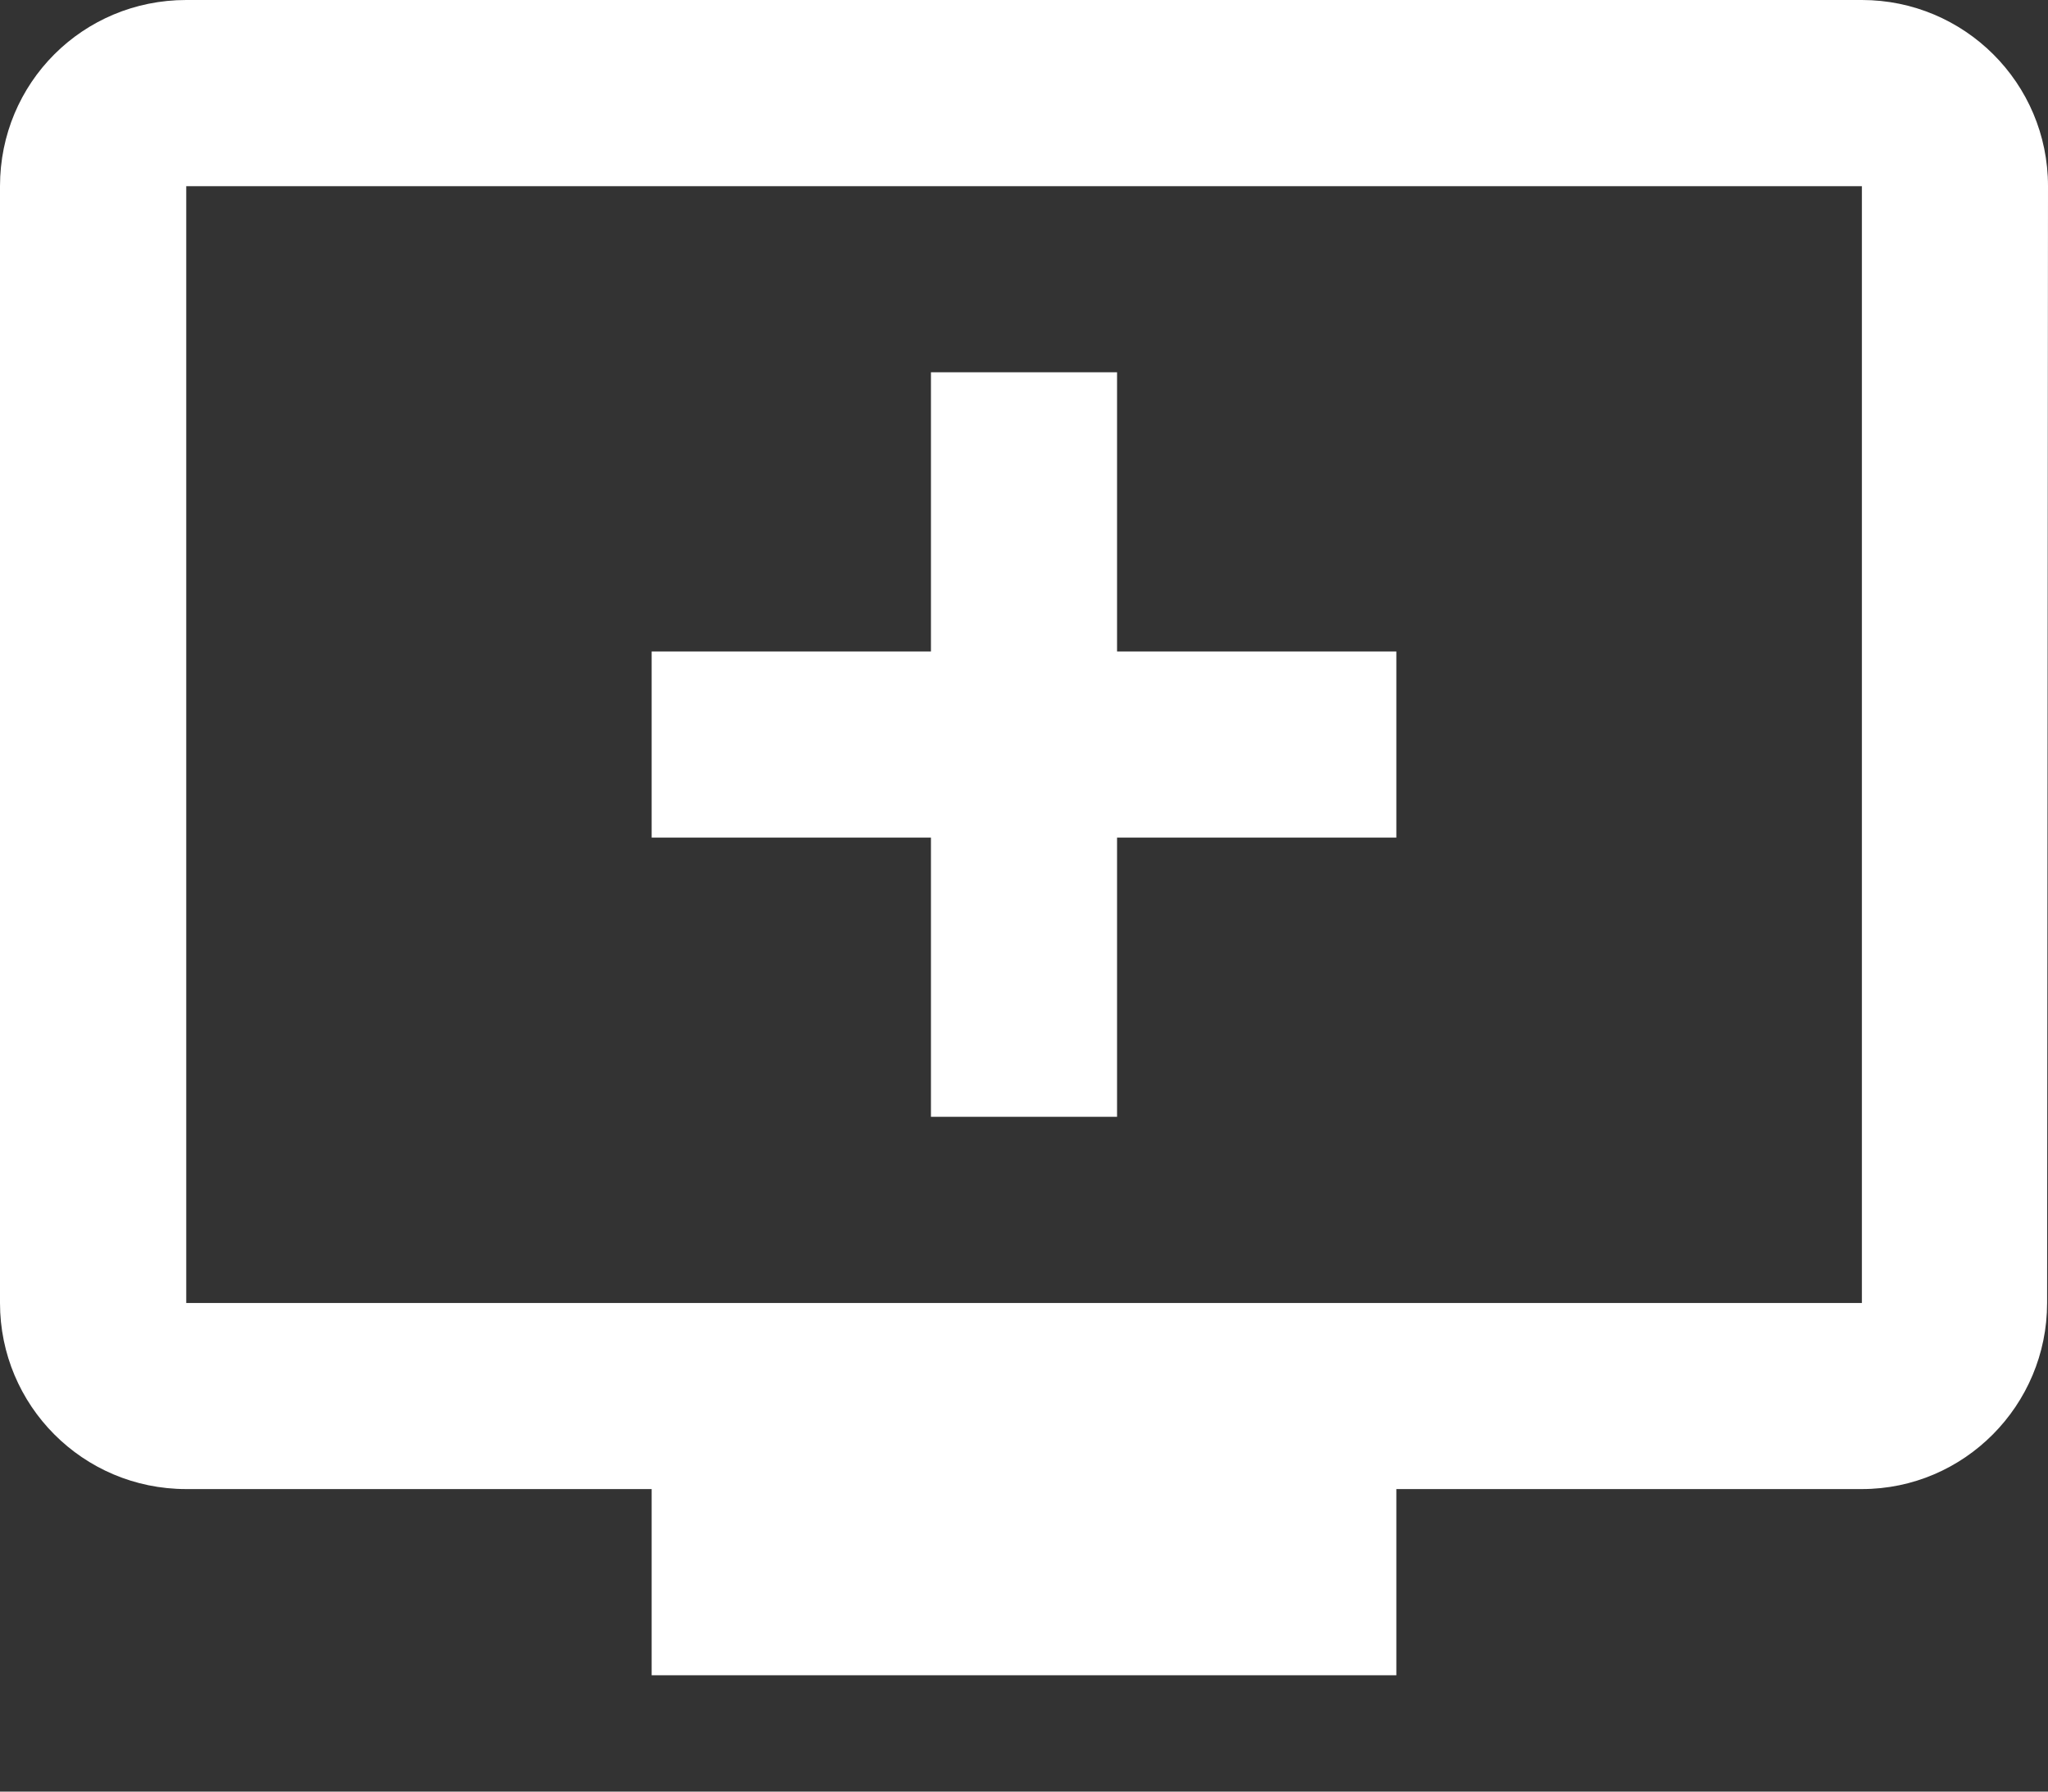 <svg width="16" height="14" viewBox="0 0 16 14" fill="none" xmlns="http://www.w3.org/2000/svg">
<rect x="0" y="0" width="16" height="14" fill="#333333" stroke="none"/>
<path d="M14.546 0H1.455C0.647 0 0 0.647 0 1.455V10.182C0 10.982 0.647 11.636 1.455 11.636H5.091V13.091H10.909V11.636H14.546C15.345 11.636 15.993 10.982 15.993 10.182L16 1.455C16 0.647 15.345 0 14.546 0ZM14.546 10.182H1.455V1.455H14.546V10.182ZM10.909 5.091V6.545H8.727V8.727H7.273V6.545H5.091V5.091H7.273V2.909H8.727V5.091H10.909Z" fill="white"/>
</svg>
